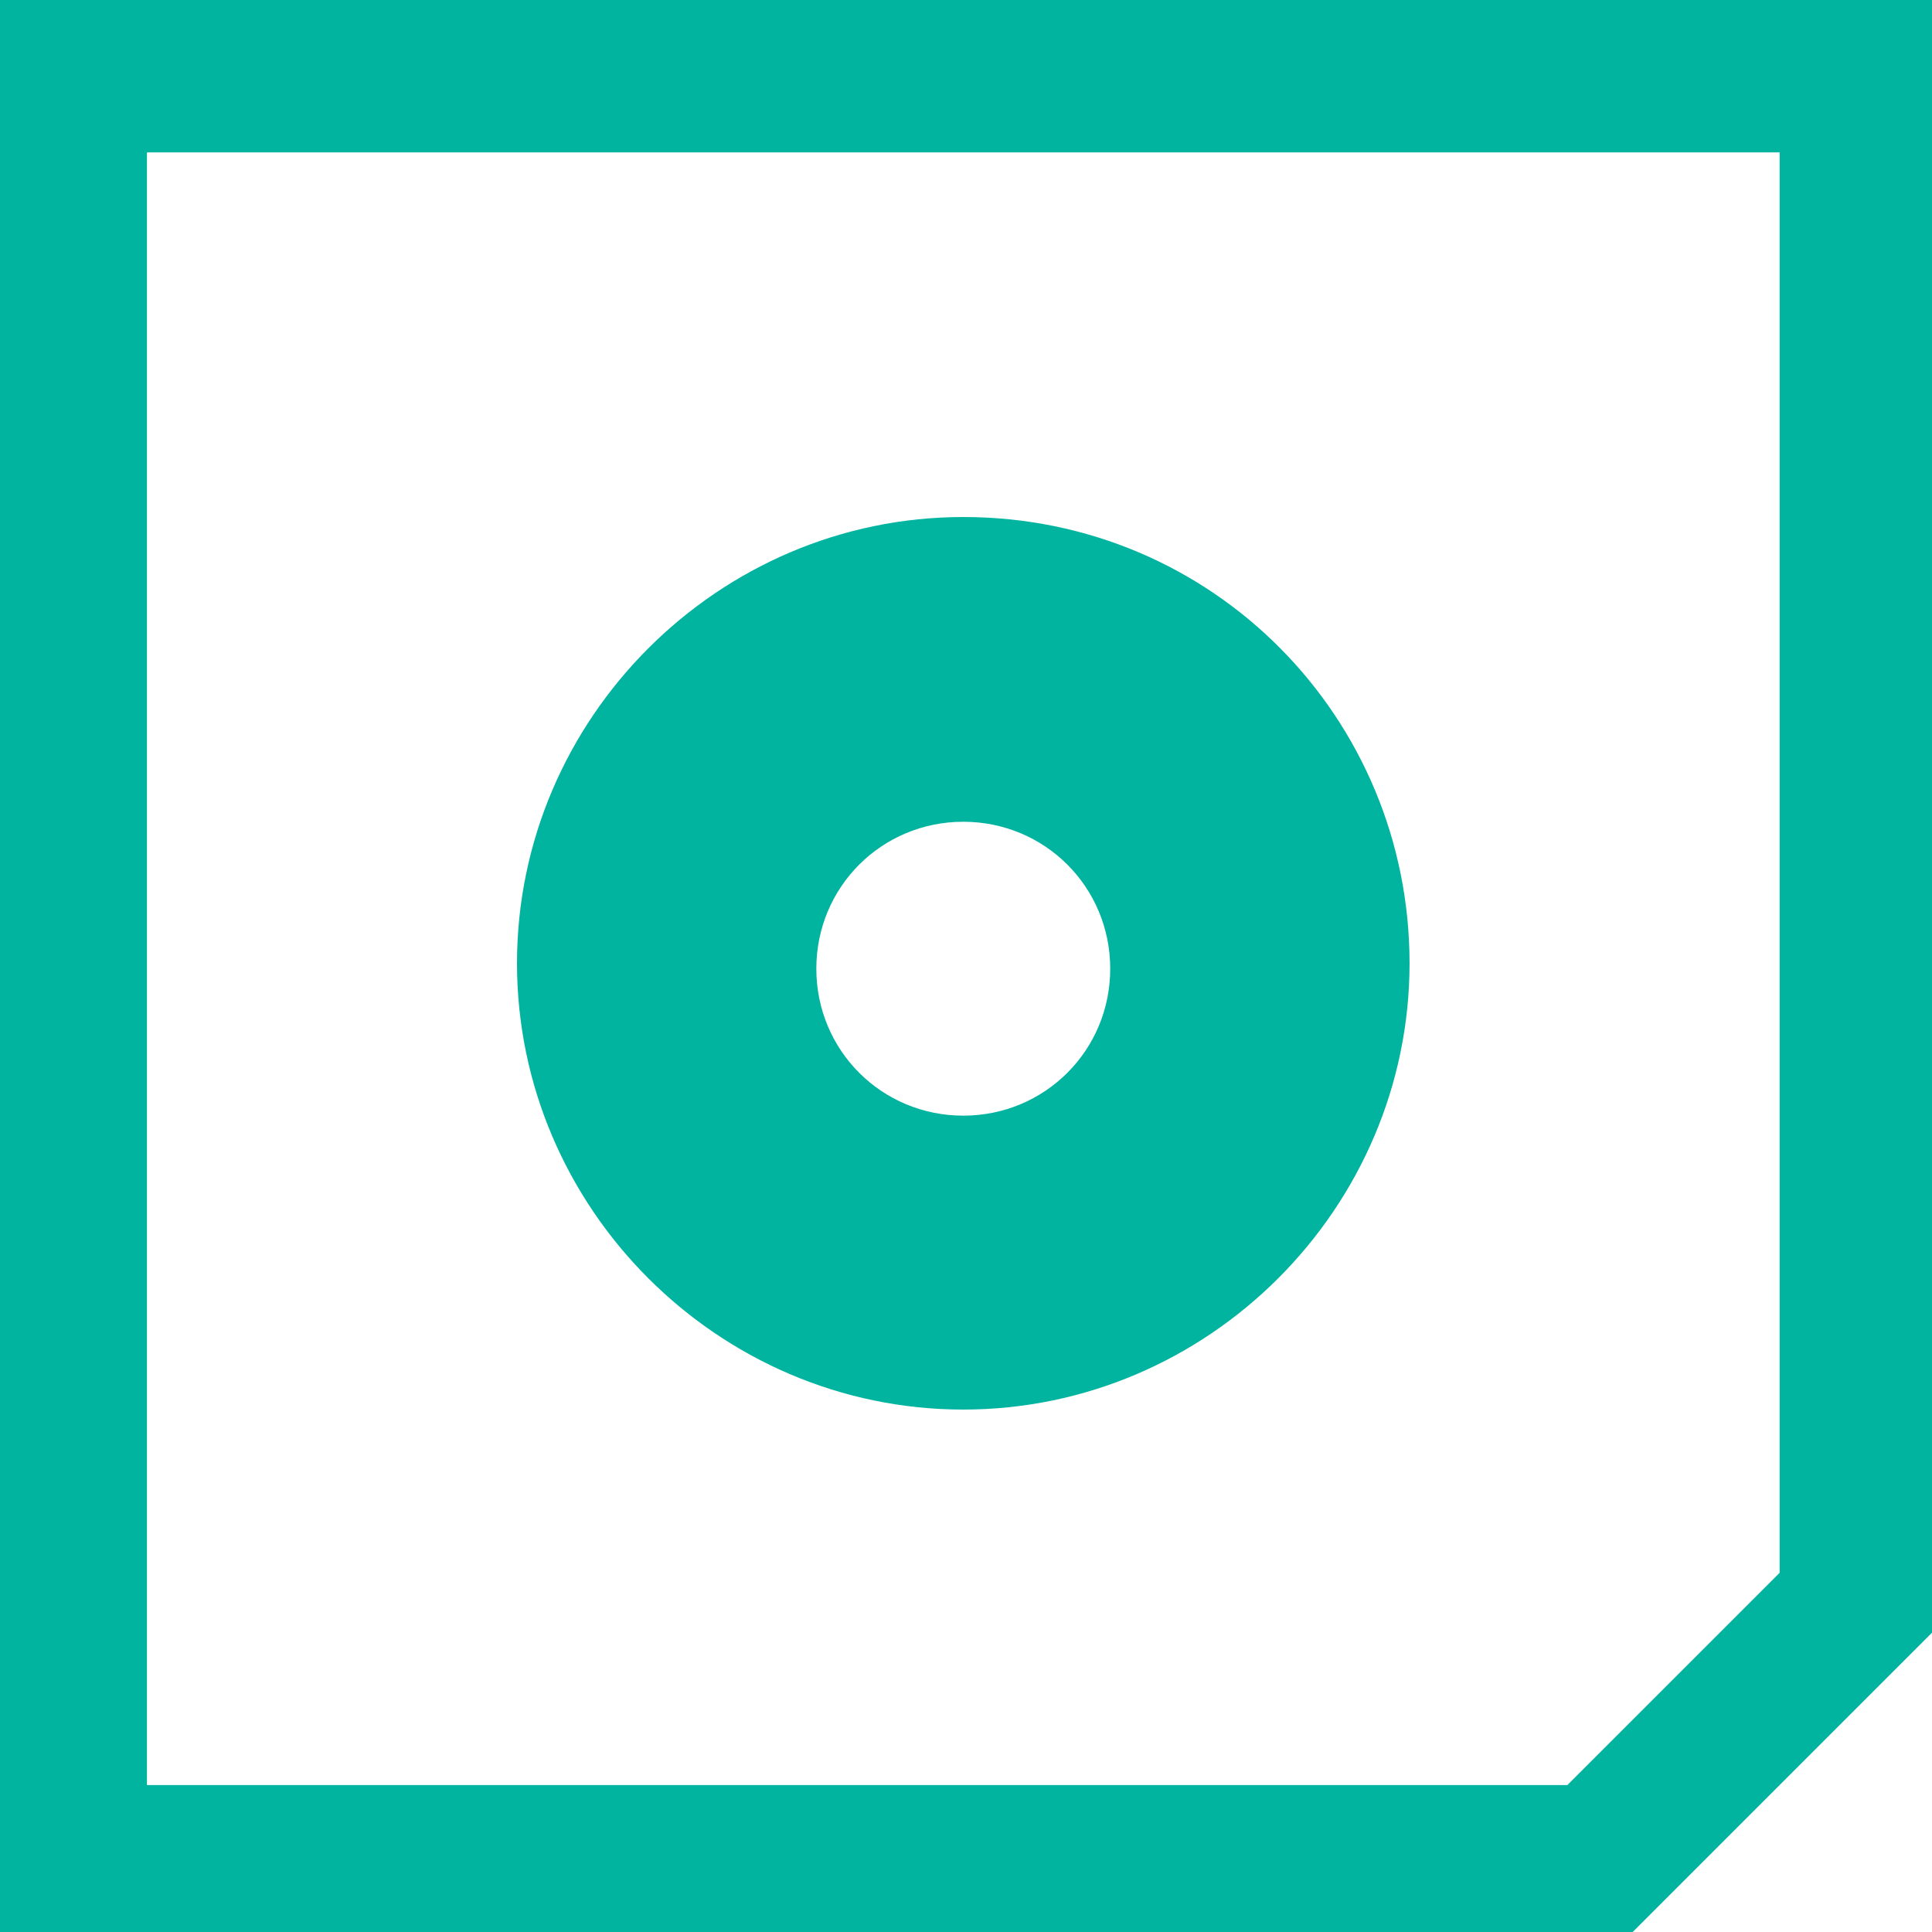 <?xml version="1.0" encoding="utf-8"?>
<!-- Generator: Adobe Illustrator 18.1.1, SVG Export Plug-In . SVG Version: 6.00 Build 0)  -->
<svg version="1.1" id="Layer_1" xmlns="http://www.w3.org/2000/svg" xmlns:xlink="http://www.w3.org/1999/xlink" x="0px" y="0px"
	 width="100px" height="100px" viewBox="0 0 100 100" enable-background="new 0 0 100 100" xml:space="preserve">
<g>
	<path fill="#00B4A0" d="M92.113,7.606v73.803L81.127,92.394H7.606V7.887h84.507 M100,0H0v100h84.507L100,84.507V0L100,0z"/>
	<g>
		<path fill="#00B4A0" d="M49.859,26.761c-12.676,0-23.099,10.423-23.099,23.099s10.423,23.099,23.099,23.099
			s23.099-10.423,23.099-23.099S62.817,26.761,49.859,26.761z M49.859,57.746c-4.225,0-7.606-3.38-7.606-7.606
			s3.38-7.606,7.606-7.606s7.606,3.38,7.606,7.606S54.085,57.746,49.859,57.746z"/>
	</g>
</g>
</svg>
